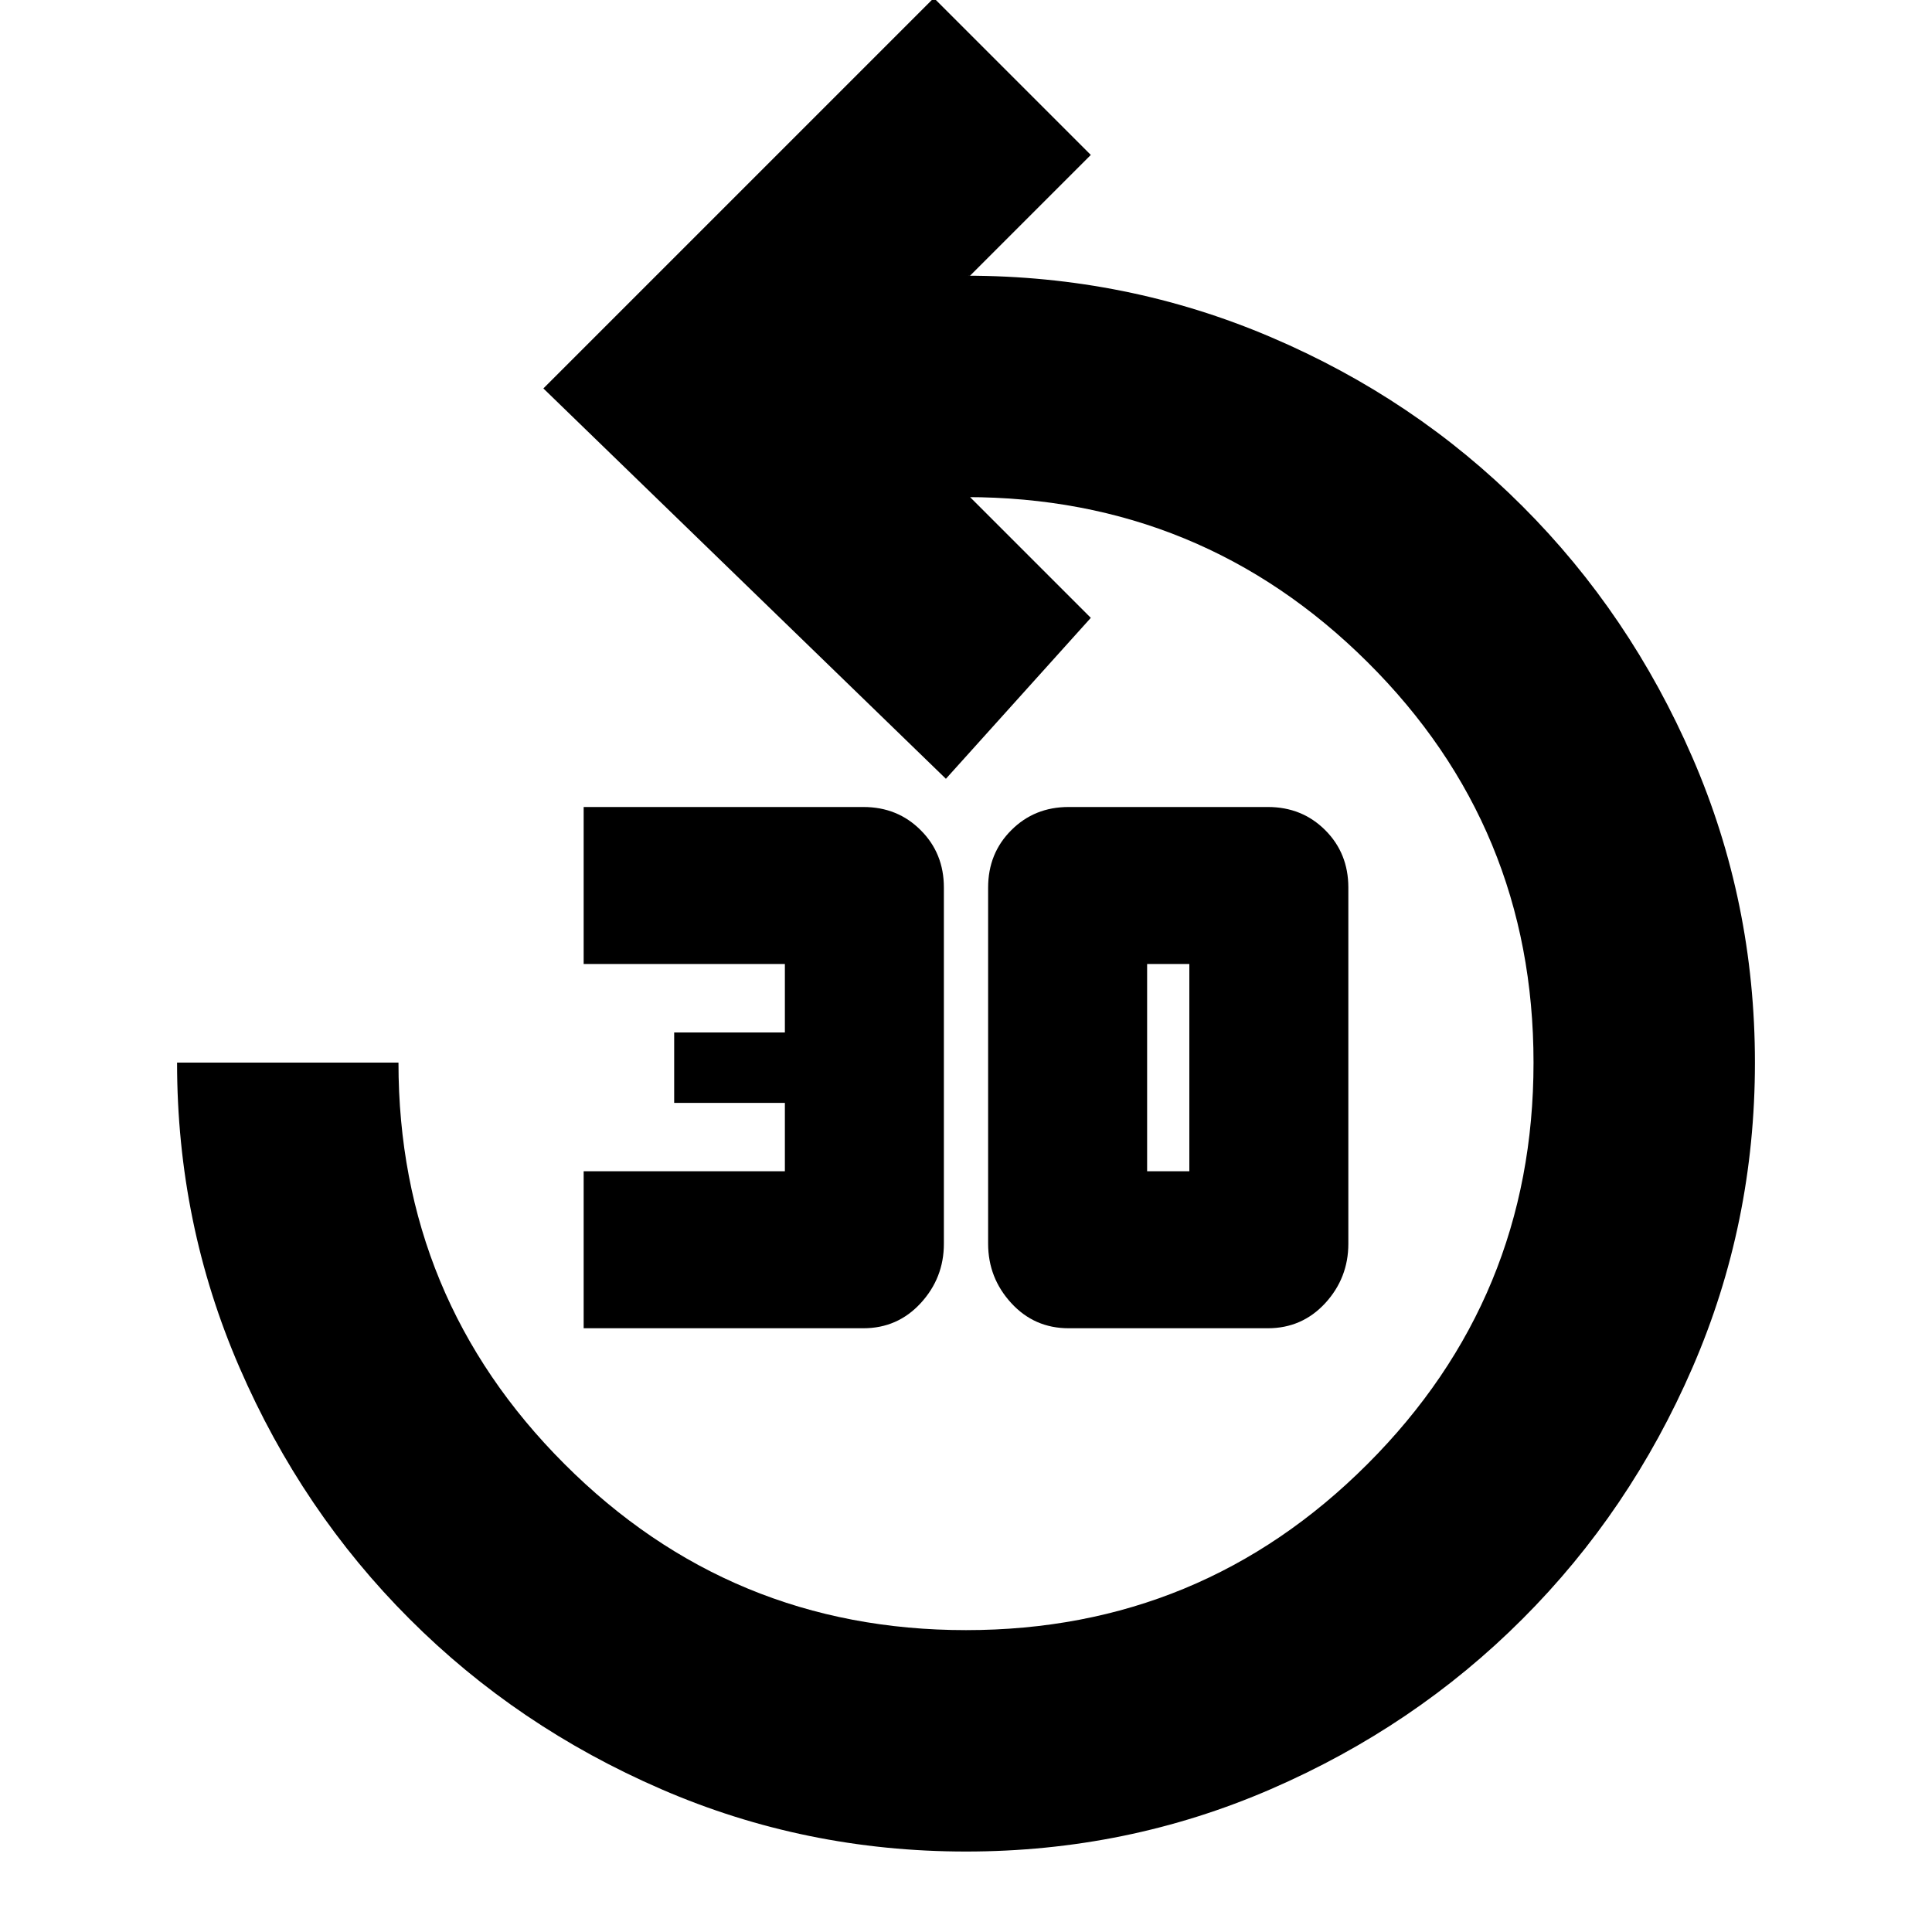 <svg xmlns="http://www.w3.org/2000/svg" height="20" width="20"><path d="M6.042 13.75V12.125H8.125V11.417H6.979V10.688H8.125V9.979H6.042V8.354H8.938Q9.292 8.354 9.531 8.594Q9.771 8.833 9.771 9.188V12.875Q9.771 13.229 9.531 13.49Q9.292 13.75 8.938 13.75ZM11.062 13.75Q10.708 13.75 10.469 13.49Q10.229 13.229 10.229 12.875V9.188Q10.229 8.833 10.469 8.594Q10.708 8.354 11.062 8.354H13.125Q13.479 8.354 13.719 8.594Q13.958 8.833 13.958 9.188V12.875Q13.958 13.229 13.719 13.49Q13.479 13.75 13.125 13.75ZM11.875 12.125H12.312Q12.312 12.125 12.312 12.125Q12.312 12.125 12.312 12.125V9.979Q12.312 9.979 12.312 9.979Q12.312 9.979 12.312 9.979H11.875Q11.875 9.979 11.875 9.979Q11.875 9.979 11.875 9.979V12.125Q11.875 12.125 11.875 12.125Q11.875 12.125 11.875 12.125ZM10 19.167Q8.333 19.167 6.844 18.521Q5.354 17.875 4.24 16.76Q3.125 15.646 2.479 14.156Q1.833 12.667 1.833 11H4.125Q4.125 13.438 5.844 15.156Q7.562 16.875 10 16.875Q12.438 16.875 14.156 15.156Q15.875 13.438 15.875 11Q15.875 8.562 14.156 6.854Q12.438 5.146 10 5.146H10.042L11.292 6.396L9.792 8.062L5.625 4.021L9.667 -0.021L11.292 1.604L10.042 2.854H10Q11.667 2.854 13.156 3.49Q14.646 4.125 15.76 5.24Q16.875 6.354 17.521 7.844Q18.167 9.333 18.167 11Q18.167 12.667 17.521 14.156Q16.875 15.646 15.76 16.76Q14.646 17.875 13.156 18.521Q11.667 19.167 10 19.167Z"/></svg>